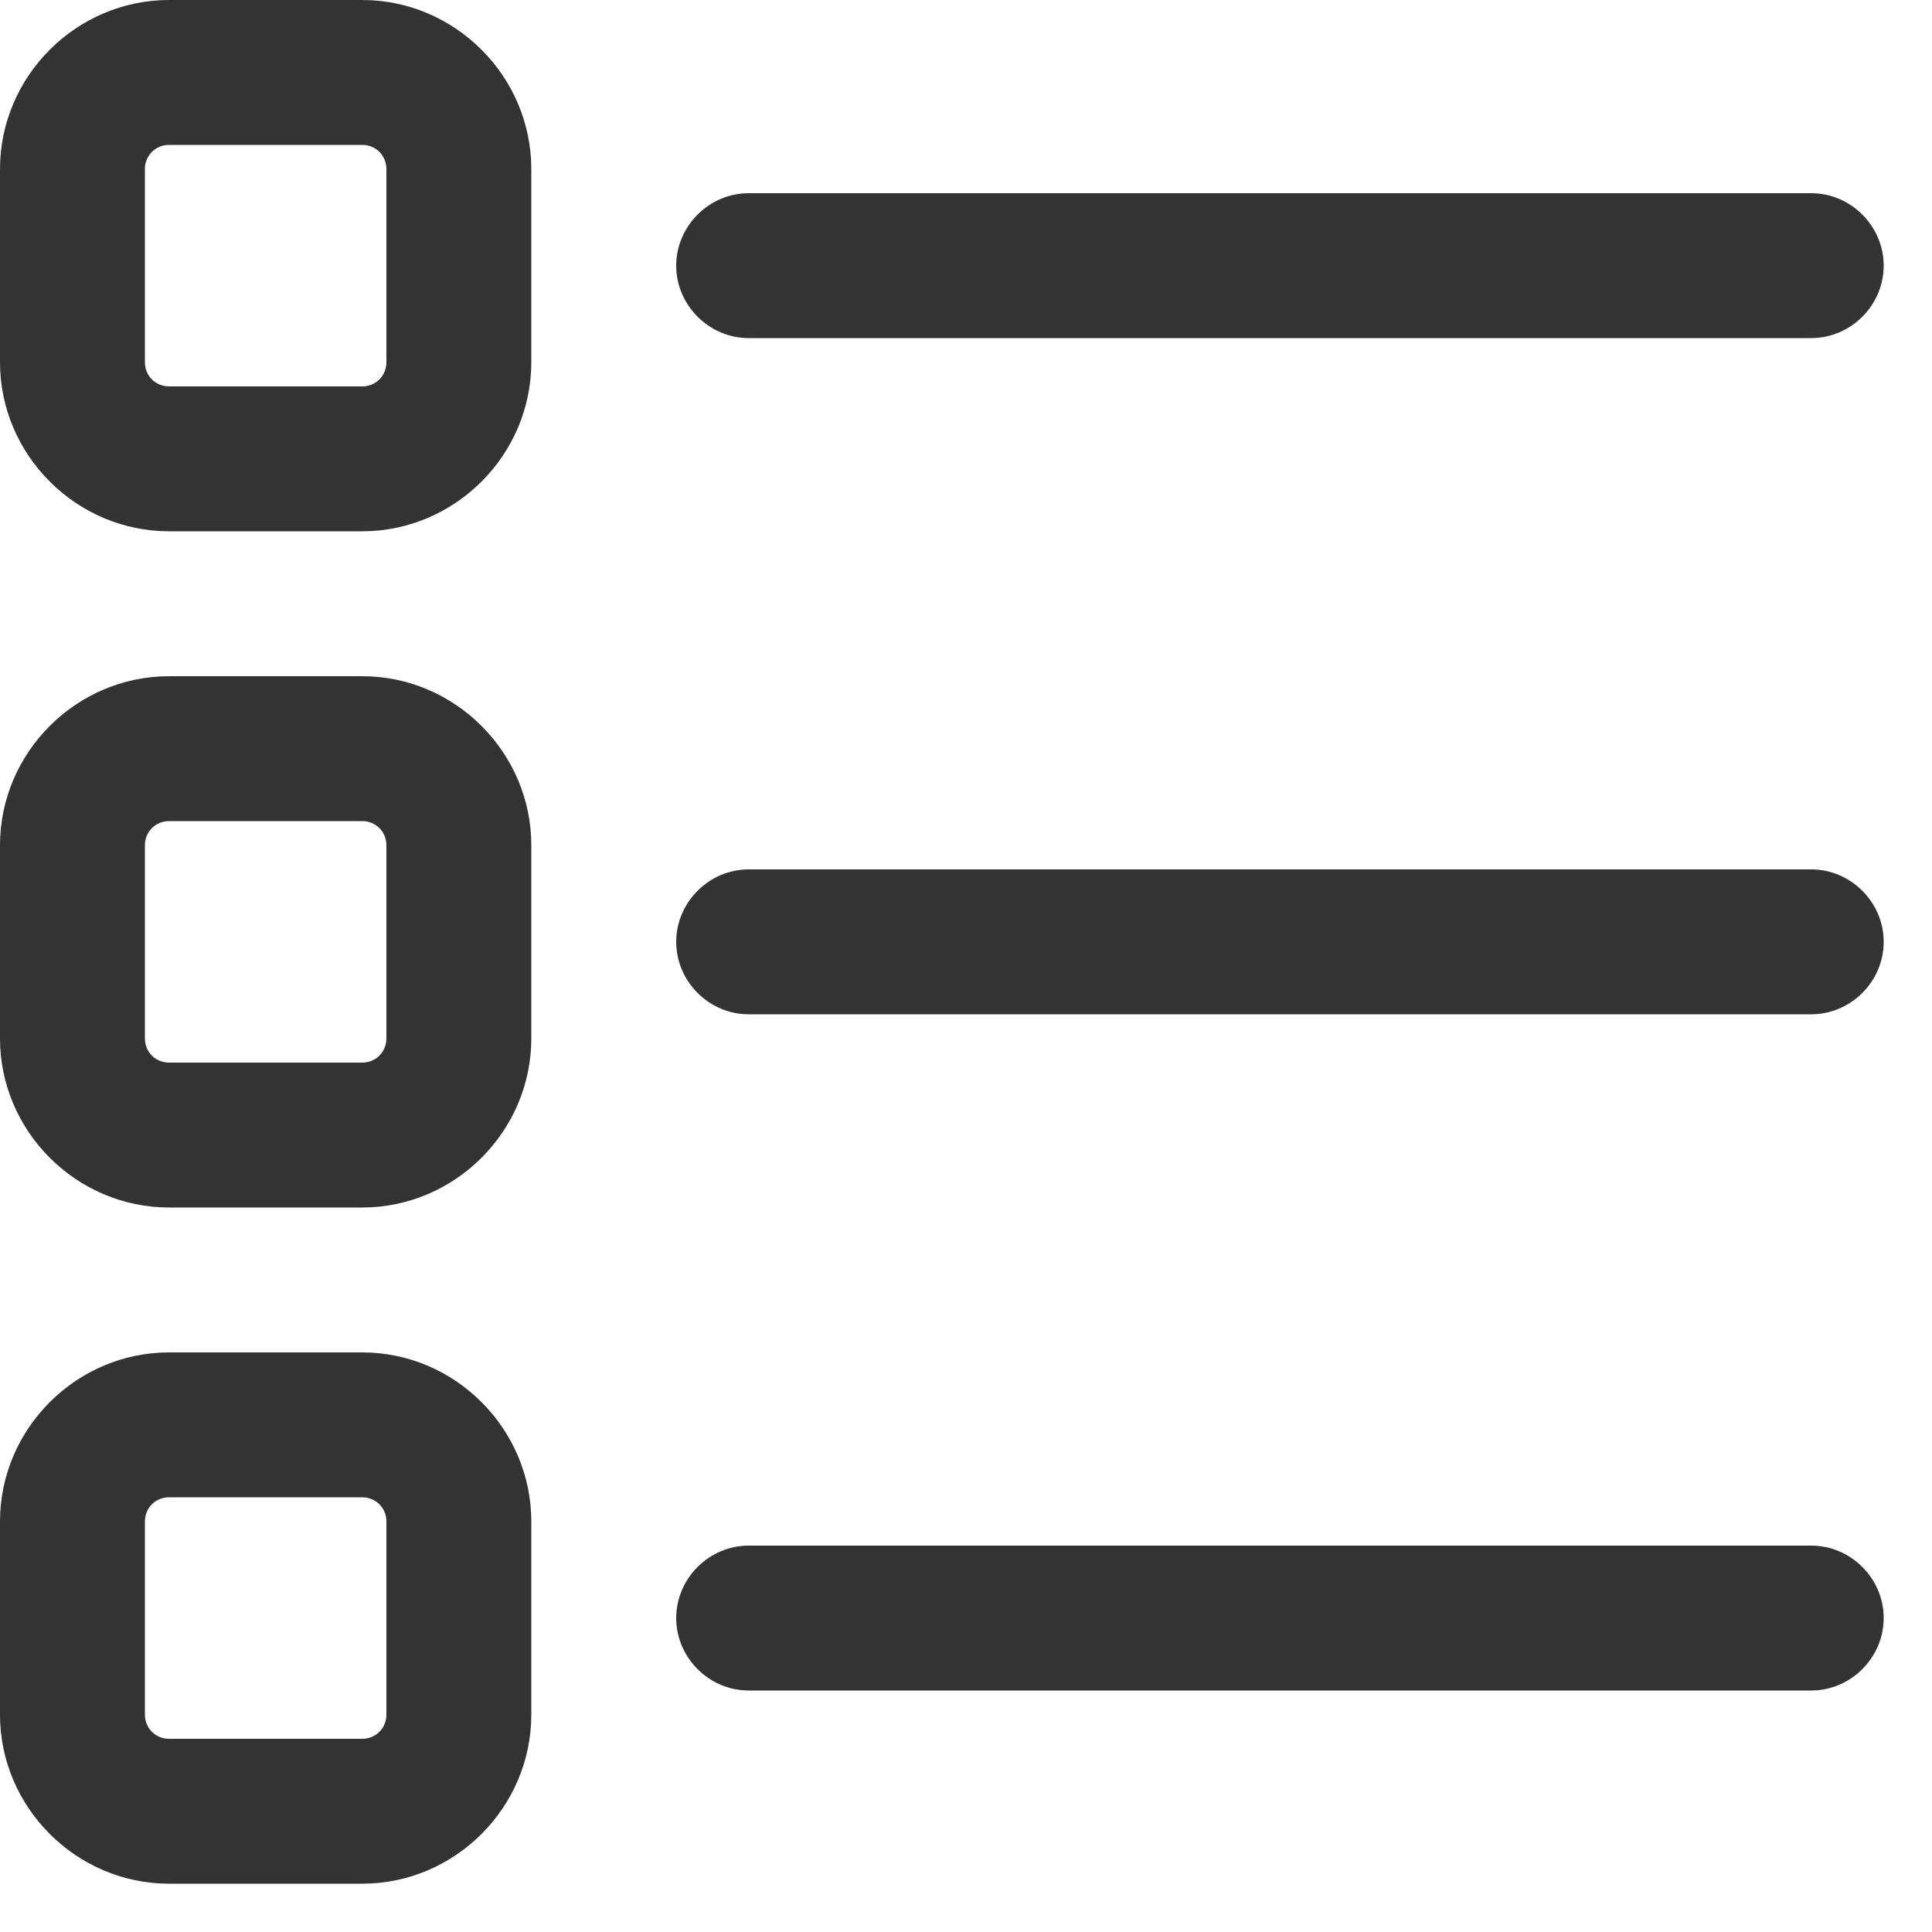 <svg width="20" height="20" viewBox="0 0 20 20" fill="none" xmlns="http://www.w3.org/2000/svg">
<path d="M3.75 0H1.75C0.79 0 0 0.79 0 1.75V3.75C0 4.71 0.79 5.5 1.75 5.5H3.75C4.71 5.5 5.5 4.71 5.5 3.75V1.75C5.5 0.79 4.71 0 3.75 0ZM4 3.75C4 3.89 3.89 4 3.75 4H1.75C1.61 4 1.5 3.89 1.5 3.75V1.75C1.5 1.61 1.61 1.5 1.75 1.5H3.75C3.89 1.5 4 1.61 4 1.75V3.75Z" fill="#333333"/>
<path d="M3.75 7H1.75C0.79 7 0 7.79 0 8.75V10.75C0 11.71 0.79 12.5 1.75 12.5H3.75C4.71 12.5 5.5 11.71 5.5 10.75V8.75C5.5 7.79 4.71 7 3.75 7ZM4 10.75C4 10.89 3.89 11 3.75 11H1.75C1.61 11 1.5 10.89 1.5 10.75V8.75C1.5 8.61 1.61 8.5 1.75 8.5H3.75C3.89 8.5 4 8.61 4 8.75V10.75Z" fill="#333333"/>
<path d="M3.75 14H1.75C0.79 14 0 14.79 0 15.75V17.75C0 18.71 0.79 19.5 1.75 19.5H3.75C4.71 19.5 5.5 18.71 5.5 17.75V15.75C5.5 14.79 4.71 14 3.75 14ZM4 17.75C4 17.89 3.89 18 3.75 18H1.75C1.61 18 1.5 17.89 1.5 17.75V15.75C1.5 15.61 1.61 15.5 1.75 15.5H3.75C3.89 15.5 4 15.61 4 15.75V17.75Z" fill="#333333"/>
<path d="M7.75 3.5H18.75C19.16 3.5 19.5 3.16 19.5 2.75C19.5 2.34 19.16 2 18.75 2H7.75C7.34 2 7 2.34 7 2.75C7 3.16 7.34 3.5 7.75 3.5Z" fill="#333333"/>
<path d="M18.75 9H7.75C7.34 9 7 9.34 7 9.75C7 10.16 7.34 10.5 7.75 10.5H18.75C19.16 10.5 19.5 10.16 19.5 9.75C19.5 9.34 19.16 9 18.75 9Z" fill="#333333"/>
<path d="M18.75 16H7.75C7.34 16 7 16.34 7 16.75C7 17.16 7.34 17.5 7.75 17.5H18.75C19.16 17.5 19.5 17.16 19.5 16.75C19.5 16.34 19.16 16 18.75 16Z" fill="#333333"/>
</svg>
